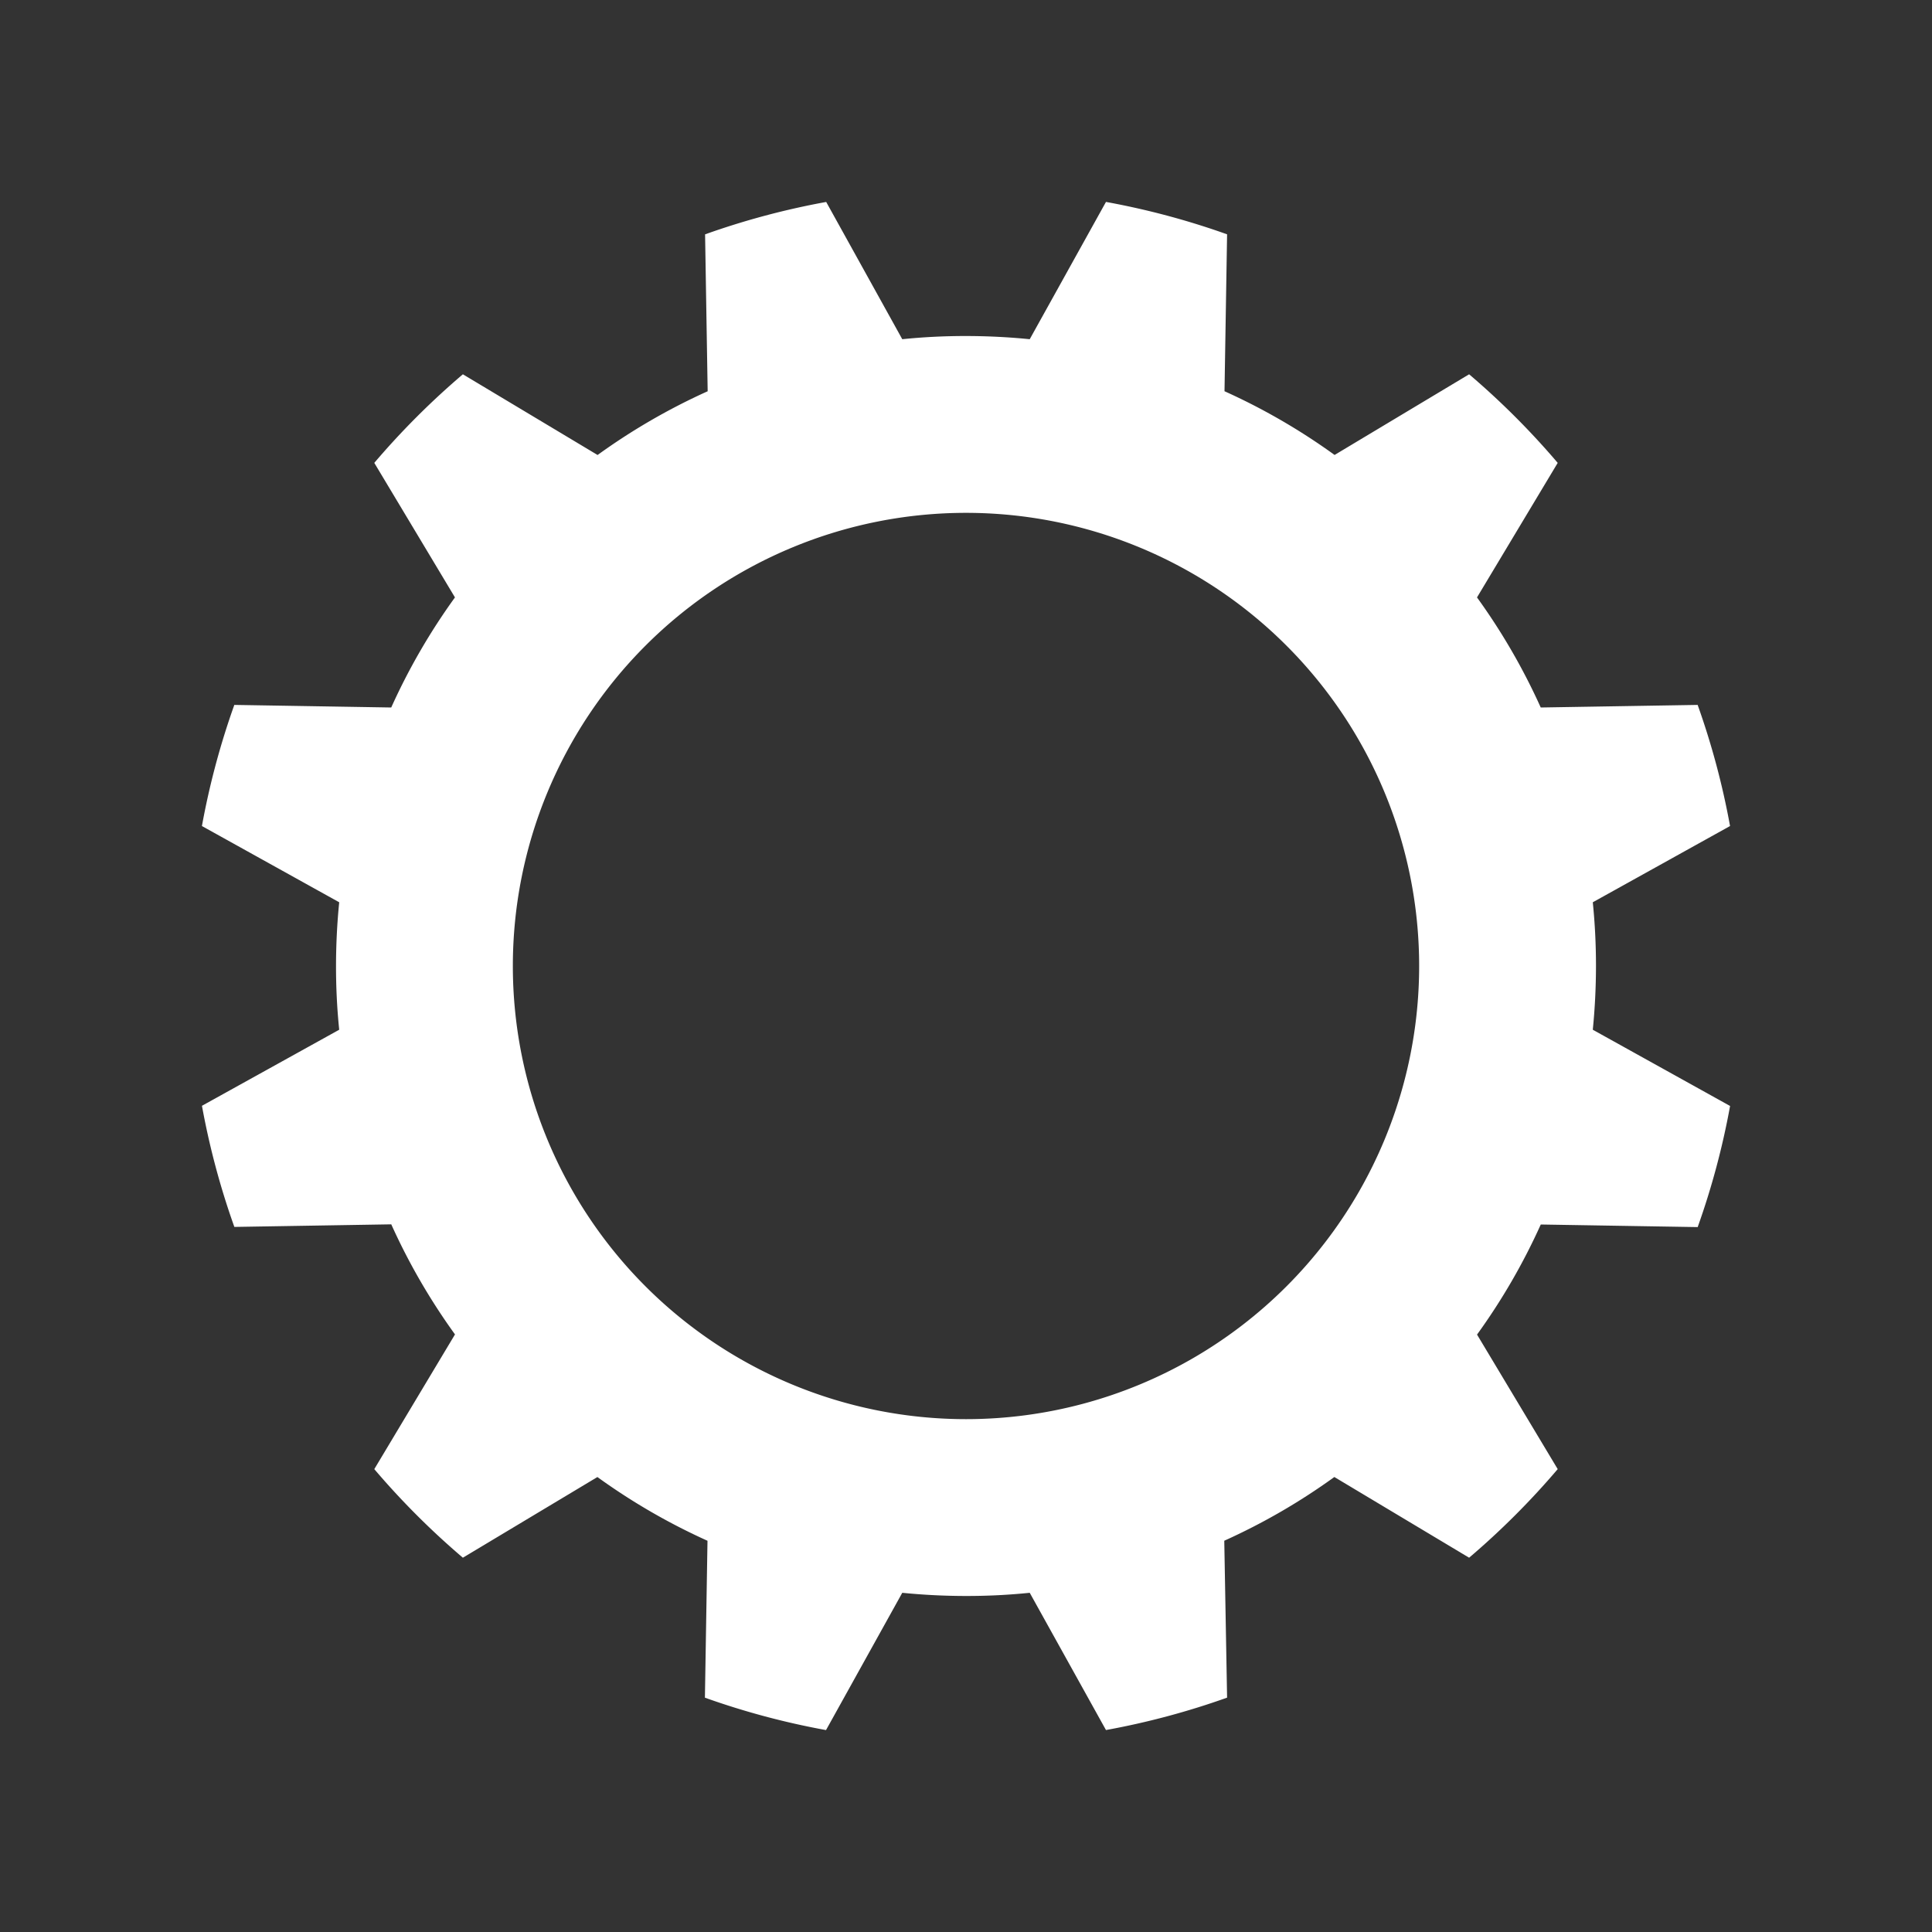 <svg id="options" xmlns="http://www.w3.org/2000/svg" width="8in" height="8in" viewBox="0 0 576 576">
  <rect x="0" y="0" width="576" height="576" fill="#333333" stroke="none"/>
  <defs>
    <style>
      .cls-1 {
        fill: #fff;
      }
    </style>
  </defs>
  <title>options</title>
  <path class="cls-1" d="M475.82,288q0-9.6-.95-19l40.92-22.73a229.83,229.83,0,0,0-9.66-36.11l-46.78.77a187.61,187.61,0,0,0-19-32.82L464.41,138A232.93,232.93,0,0,0,438,111.59l-40.11,24.05a187.6,187.6,0,0,0-32.82-19l.77-46.78a229.81,229.81,0,0,0-36.11-9.66L307,101.13q-9.35-.94-19-.95t-19,.95L246.32,60.21a229.81,229.81,0,0,0-36.11,9.66l.77,46.78a187.6,187.6,0,0,0-32.82,19L138,111.59A232.93,232.93,0,0,0,111.59,138l24.05,40.11a187.61,187.61,0,0,0-19,32.82l-46.78-.77a229.83,229.83,0,0,0-9.66,36.11L101.13,269q-.94,9.35-.95,19t.95,19L60.21,329.68a229.83,229.83,0,0,0,9.66,36.11l46.78-.77a187.61,187.61,0,0,0,19,32.82L111.59,438A232.94,232.94,0,0,0,138,464.41l40.11-24.05a187.6,187.6,0,0,0,32.82,19l-.77,46.78a229.81,229.81,0,0,0,36.11,9.66L269,474.87q9.35.94,19,.95t19-.95l22.73,40.92a229.81,229.81,0,0,0,36.11-9.66L365,459.35a187.6,187.6,0,0,0,32.82-19L438,464.41A232.94,232.94,0,0,0,464.41,438l-24.05-40.11a187.61,187.61,0,0,0,19-32.82l46.78.77a229.83,229.83,0,0,0,9.66-36.11L474.87,307Q475.81,297.6,475.82,288ZM288,423.1A135.1,135.1,0,1,1,423.1,288,135.1,135.1,0,0,1,288,423.1Z"/>
</svg>

